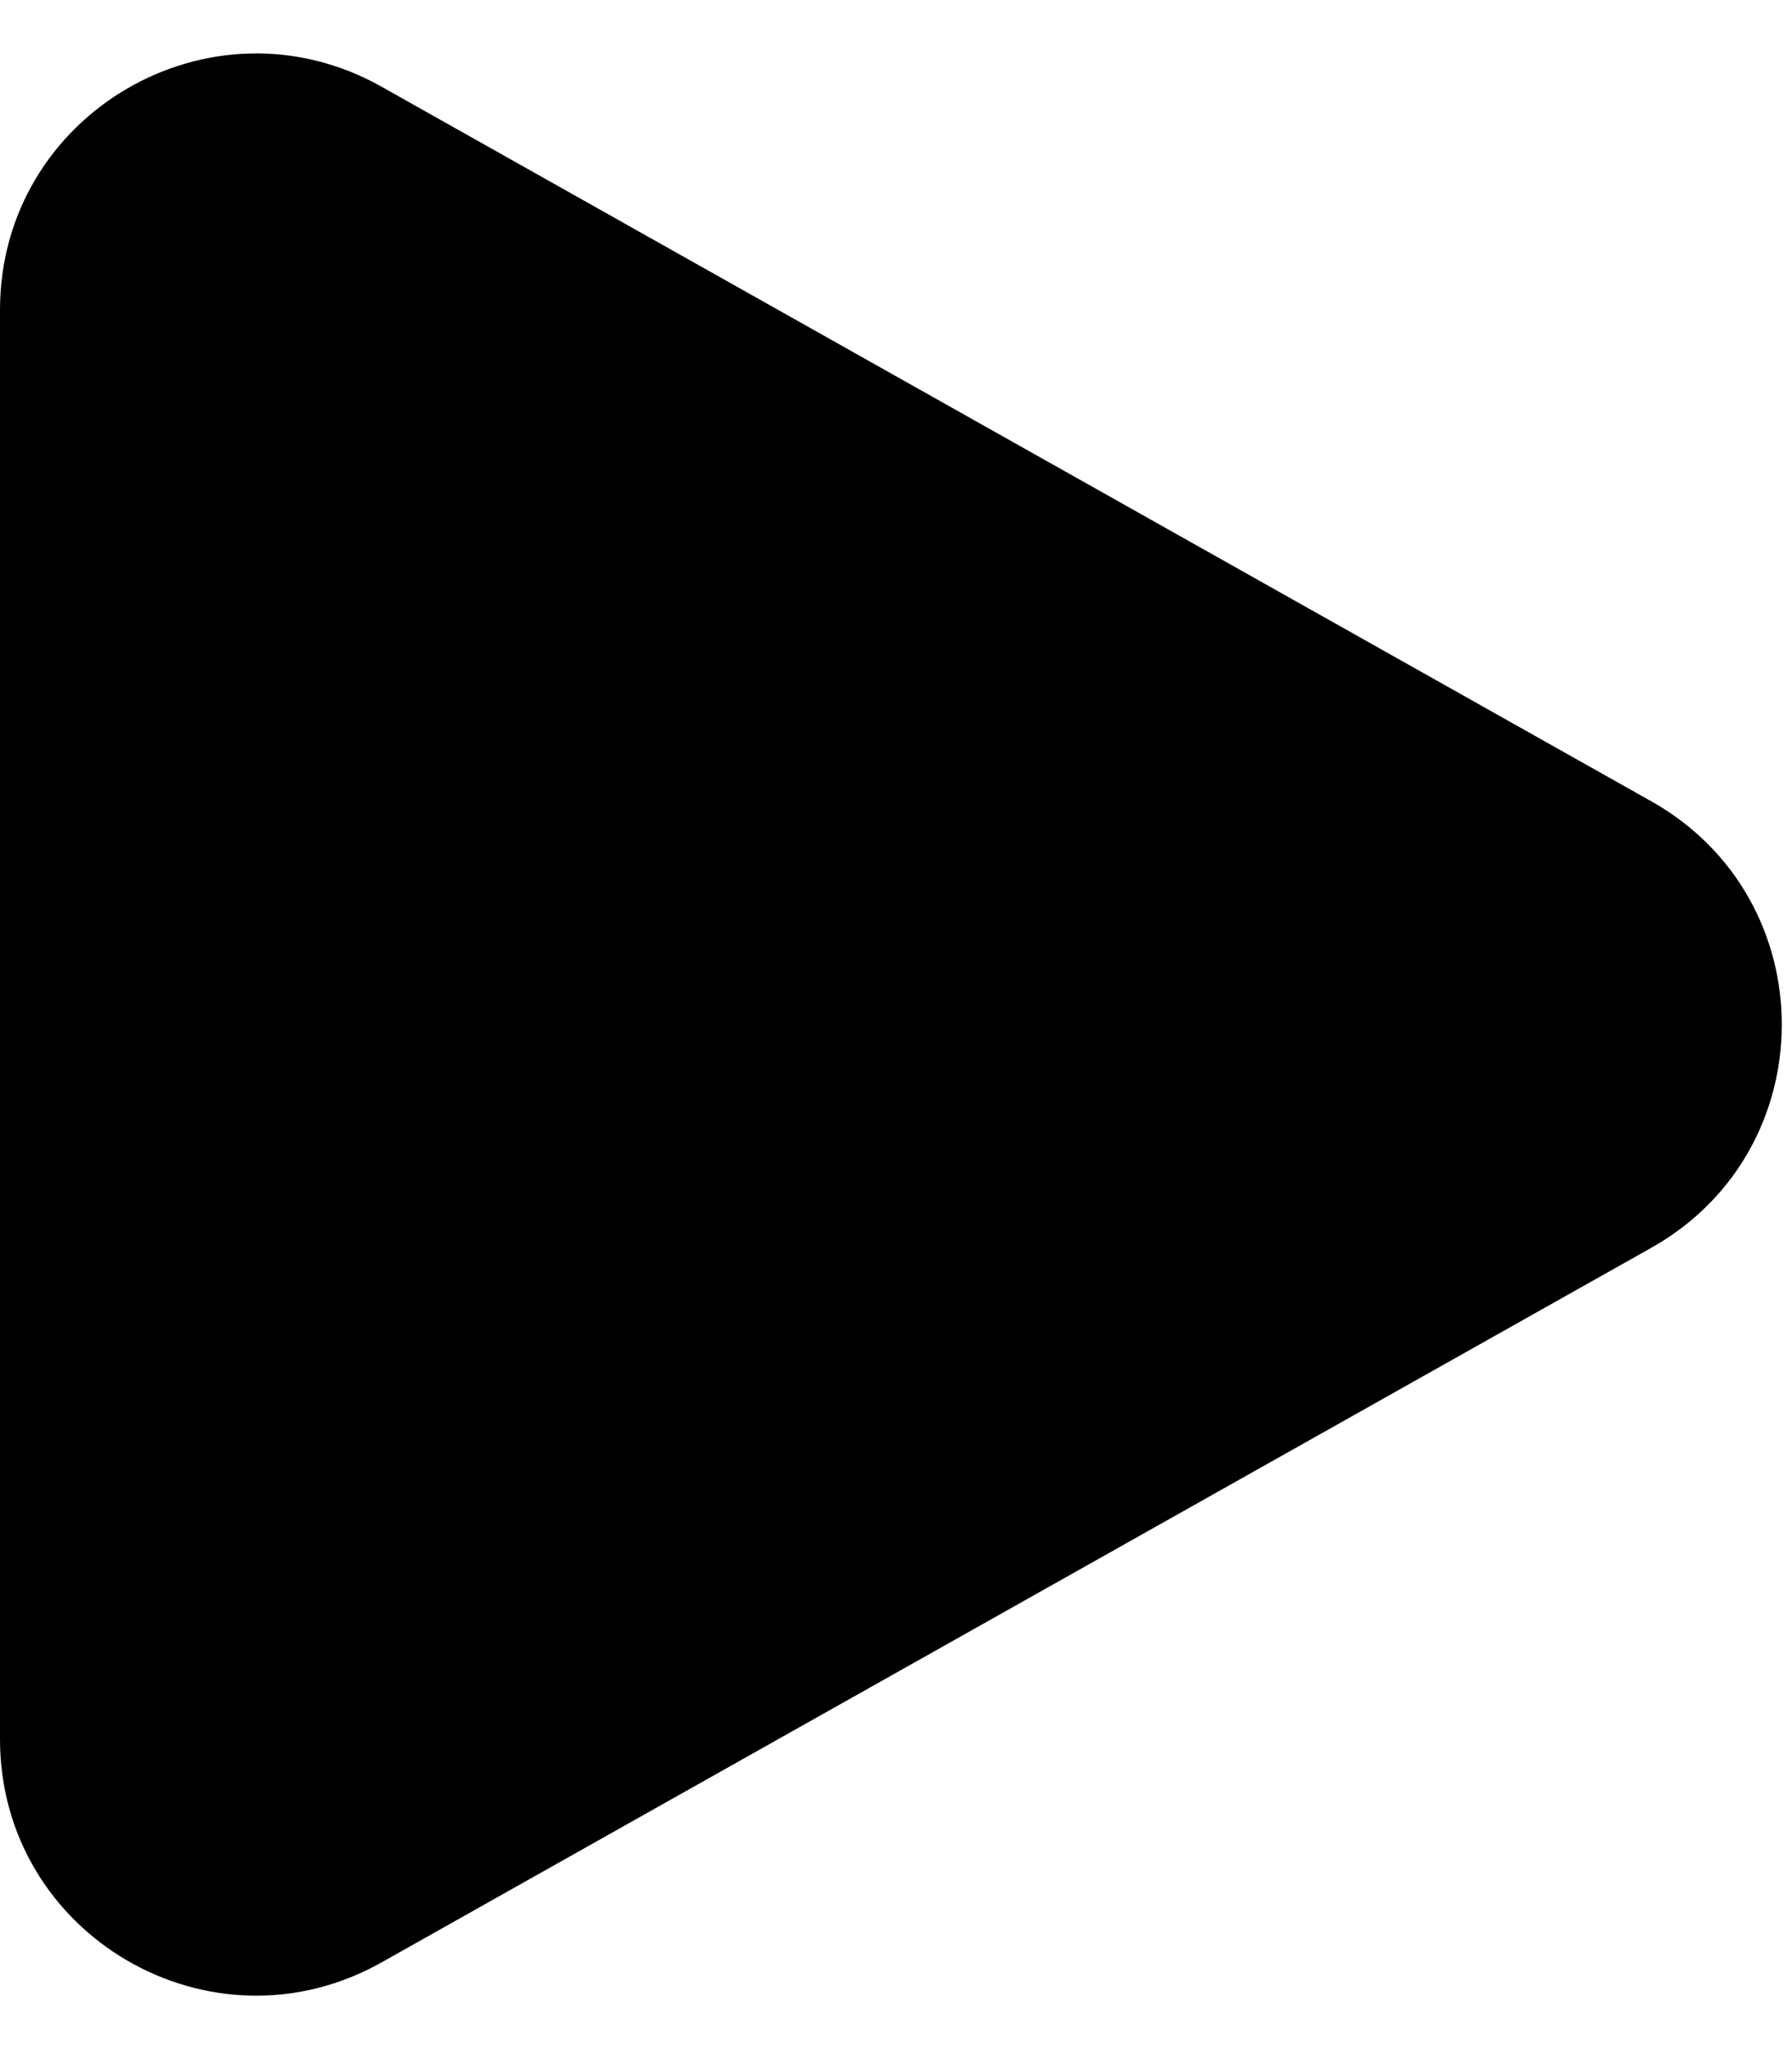 <svg width="14" height="16" viewBox="0 0 14 16" fill="none"
  xmlns="http://www.w3.org/2000/svg">
  <path d="M1.09247e-06 2.42C1.20708e-06 0.89 1.647 -0.073 2.981 0.677L12.901 6.257C14.26 7.021 14.26 8.979 12.901 9.743L2.981 15.323C1.647 16.073 1.41617e-07 15.11 2.5623e-07 13.58L1.09247e-06 2.42Z" fill="#000"/>
</svg>
